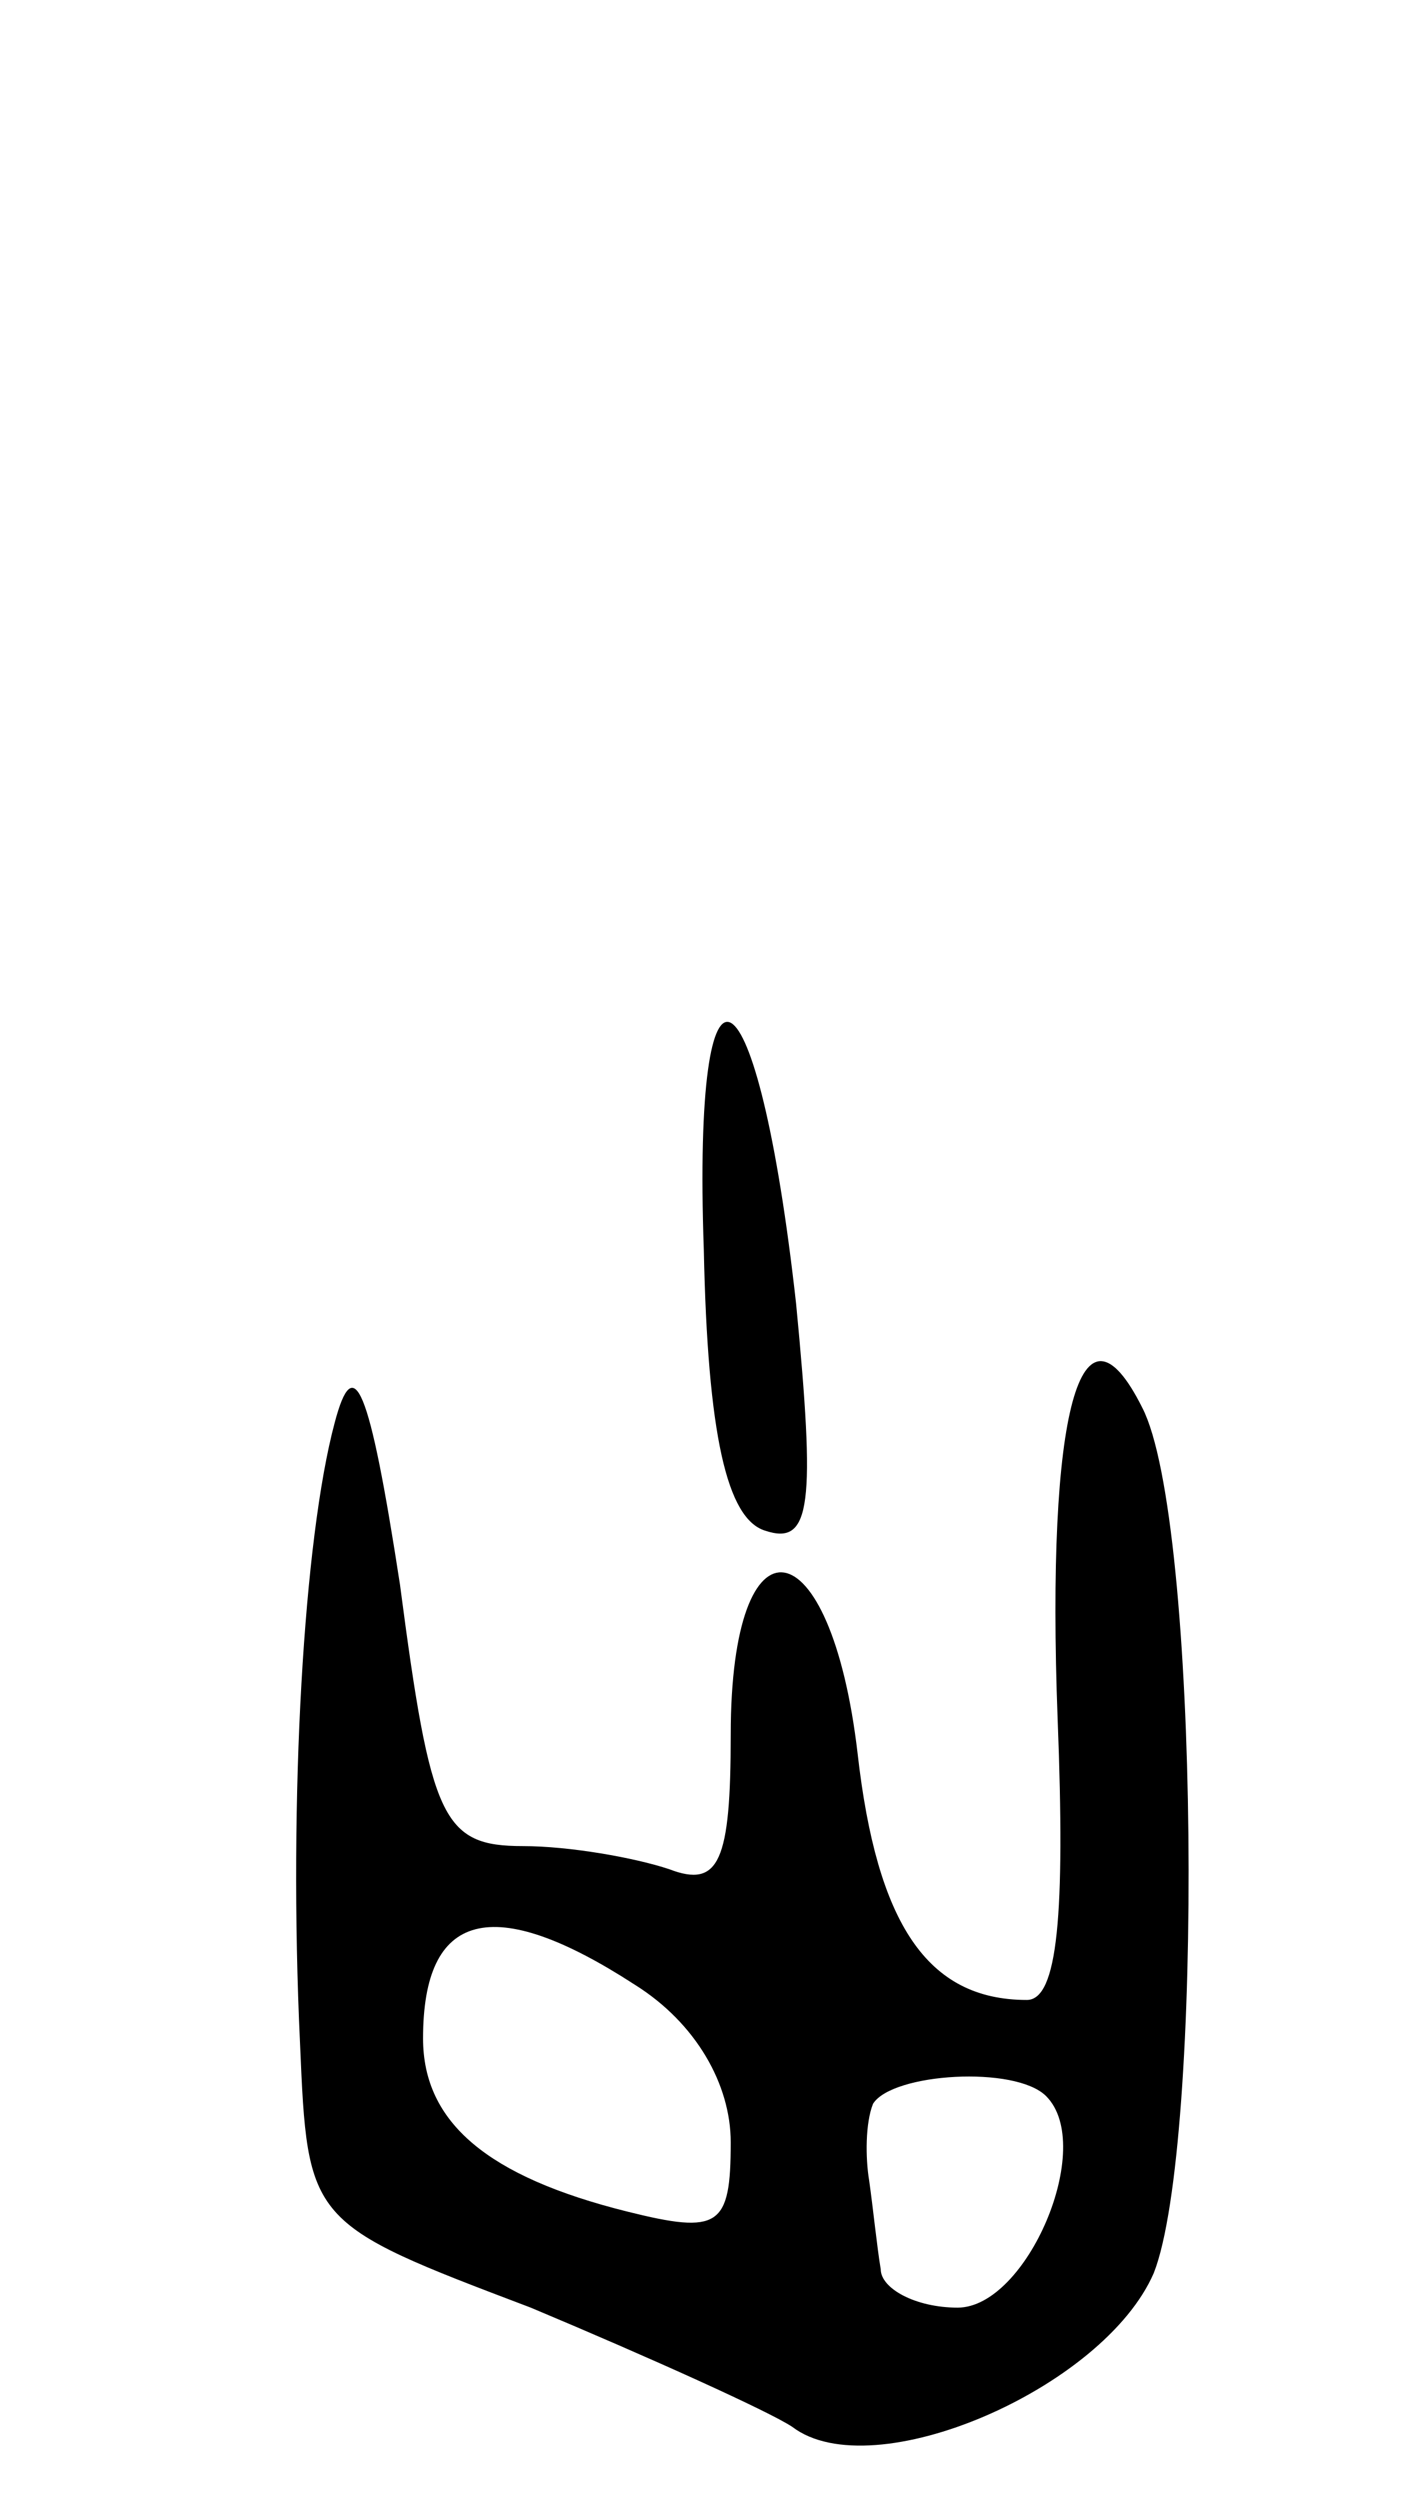 <svg version="1.0" xmlns="http://www.w3.org/2000/svg"
 width="37pt" height="65pt" viewBox="0 0 37 65"
 preserveAspectRatio="xMidYMid meet">
<g transform="translate(0,65) scale(0.1,-0.1)"
fill="#000000" stroke="none">
<path d="M183 325 c1 -48 6 -70 16 -73 12 -4 13 7 8 59 -10 90 -27 100 -24 14z"/>
<path d="M87 280 c-8 -30 -12 -97 -9 -161 2 -47 2 -47 60 -69 31 -13 62 -27
68 -31 21 -16 81 10 94 40 13 33 12 196 -3 225 -16 32 -25 -1 -22 -81 2 -51 0
-73 -8 -73 -26 0 -39 20 -44 64 -7 60 -33 64 -33 5 0 -33 -3 -40 -16 -35 -9 3
-26 6 -38 6 -21 0 -24 7 -32 68 -8 52 -12 61 -17 42z m78 -146 c16 -10 25 -26
25 -41 0 -22 -3 -24 -27 -18 -36 9 -53 23 -53 45 0 33 18 38 55 14z m107 -29
c13 -13 -5 -55 -23 -55 -11 0 -20 5 -20 10 -1 6 -2 16 -3 23 -1 6 -1 15 1 20
5 8 37 10 45 2z"/>
</g>
</svg>
